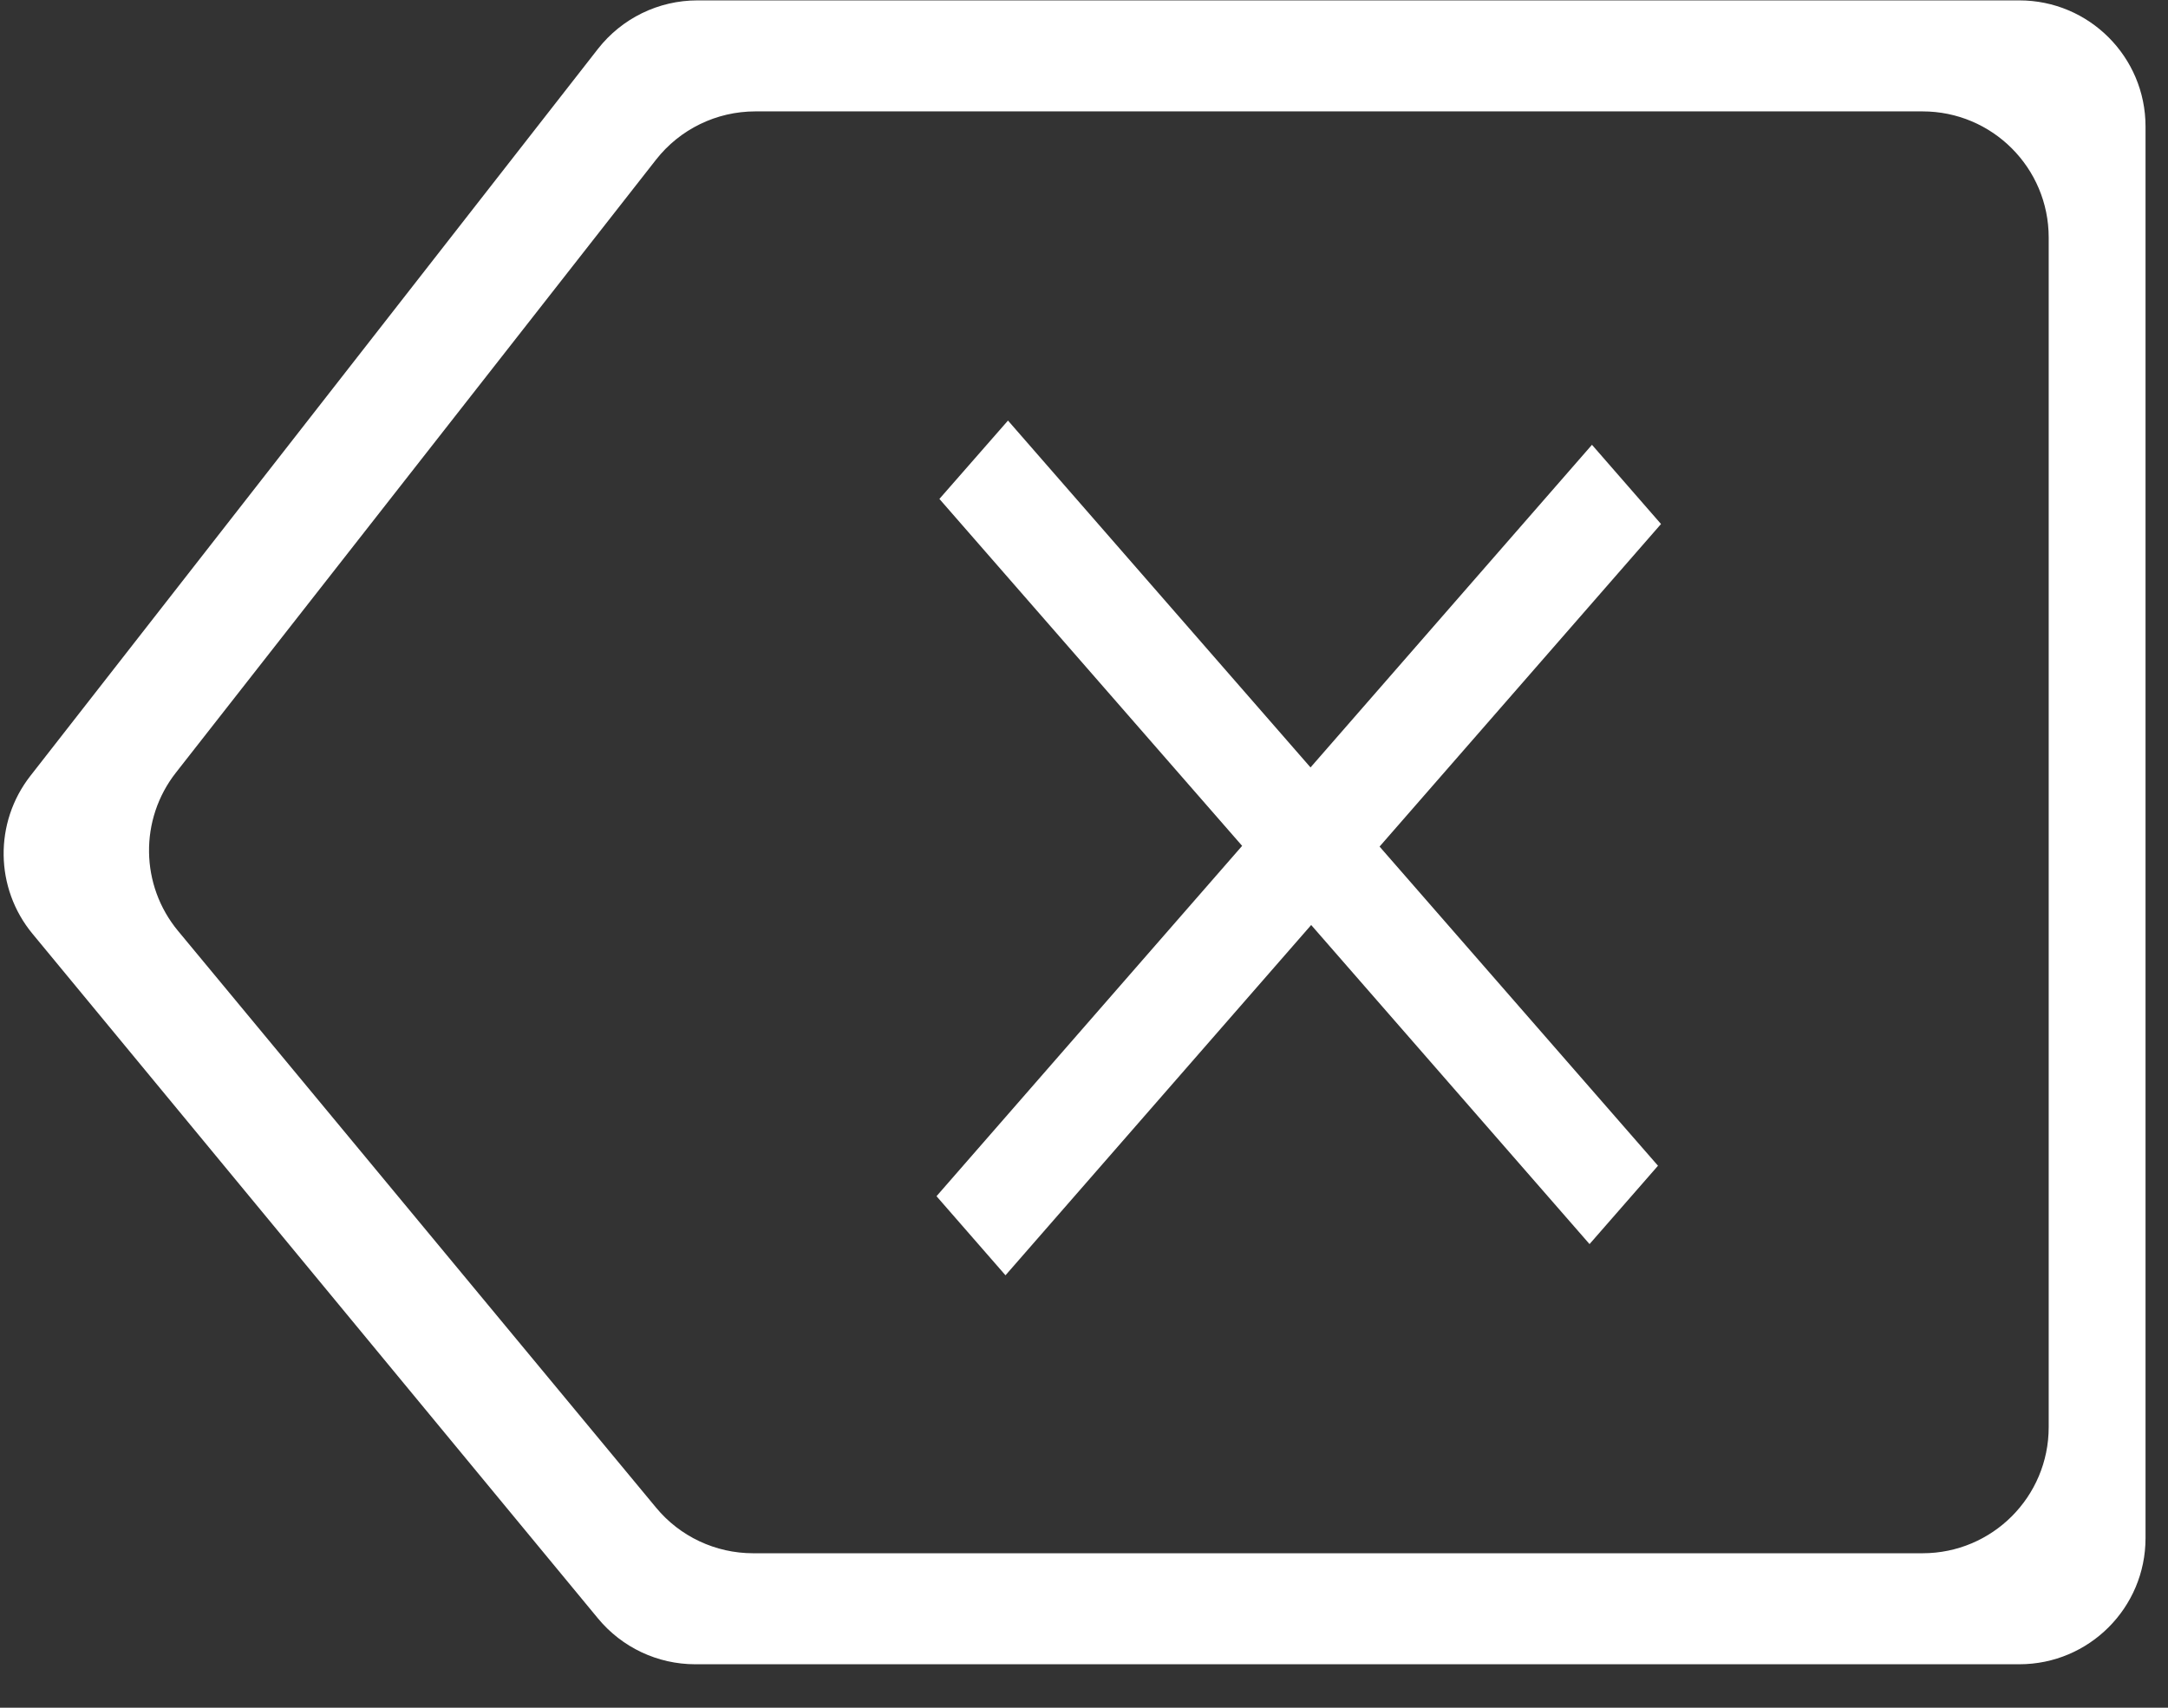 <?xml version="1.0" encoding="UTF-8"?>
<svg width="33px" height="26px" viewBox="0 0 33 26" version="1.1" xmlns="http://www.w3.org/2000/svg" xmlns:xlink="http://www.w3.org/1999/xlink">
    <rect x="0" y="0" width="33" height="26" fill="#333333" stroke="none"/>
    <!-- Generator: Sketch 54 (76480) - https://sketchapp.com -->
    <title>Shape</title>
    <desc>Created with Sketch.</desc>
    <g id="页面1" stroke="none" stroke-width="1" fill="none" fill-rule="evenodd">
        <g id="2.2-首次登陆-密码输入" transform="translate(-770, -749)" fill="#FFFFFF" fill-rule="nonzero">
            <g id="数字输入键盘" transform="translate(410, 499)">
                <g id="Group-4">
                    <g id="取消" transform="translate(359.489, 250)">
                        <path d="M9.612,0.745 L0.973,11.813 C0.419,12.523 0.432,13.523 1.006,14.217 L9.613,24.64 C9.978,25.082 10.52,25.338 11.093,25.338 L31.249,25.338 C32.309,25.338 33.169,24.478 33.169,23.418 L33.169,1.926 C33.169,0.866 32.309,0.006 31.249,0.006 L11.126,0.006 C10.534,0.006 9.976,0.279 9.612,0.745 Z M10.497,22.953 L3.221,14.173 C2.645,13.478 2.631,12.475 3.188,11.764 L10.496,2.432 C10.86,1.967 11.417,1.696 12.008,1.696 L29.775,1.696 C30.836,1.696 31.695,2.555 31.695,3.616 L31.695,21.728 C31.695,22.789 30.836,23.648 29.775,23.648 L11.975,23.648 C11.403,23.648 10.861,23.394 10.497,22.953 Z M15.816,19.416 L20.469,14.083 L24.706,18.941 L25.748,17.748 L21.51,12.889 L25.794,7.978 L24.743,6.772 L20.459,11.684 L15.854,6.403 L14.81,7.596 L19.418,12.878 L14.766,18.212 L15.816,19.416 Z" id="Shape"></path>
                    </g>
                </g>
            </g>
        </g>
    </g>
</svg>